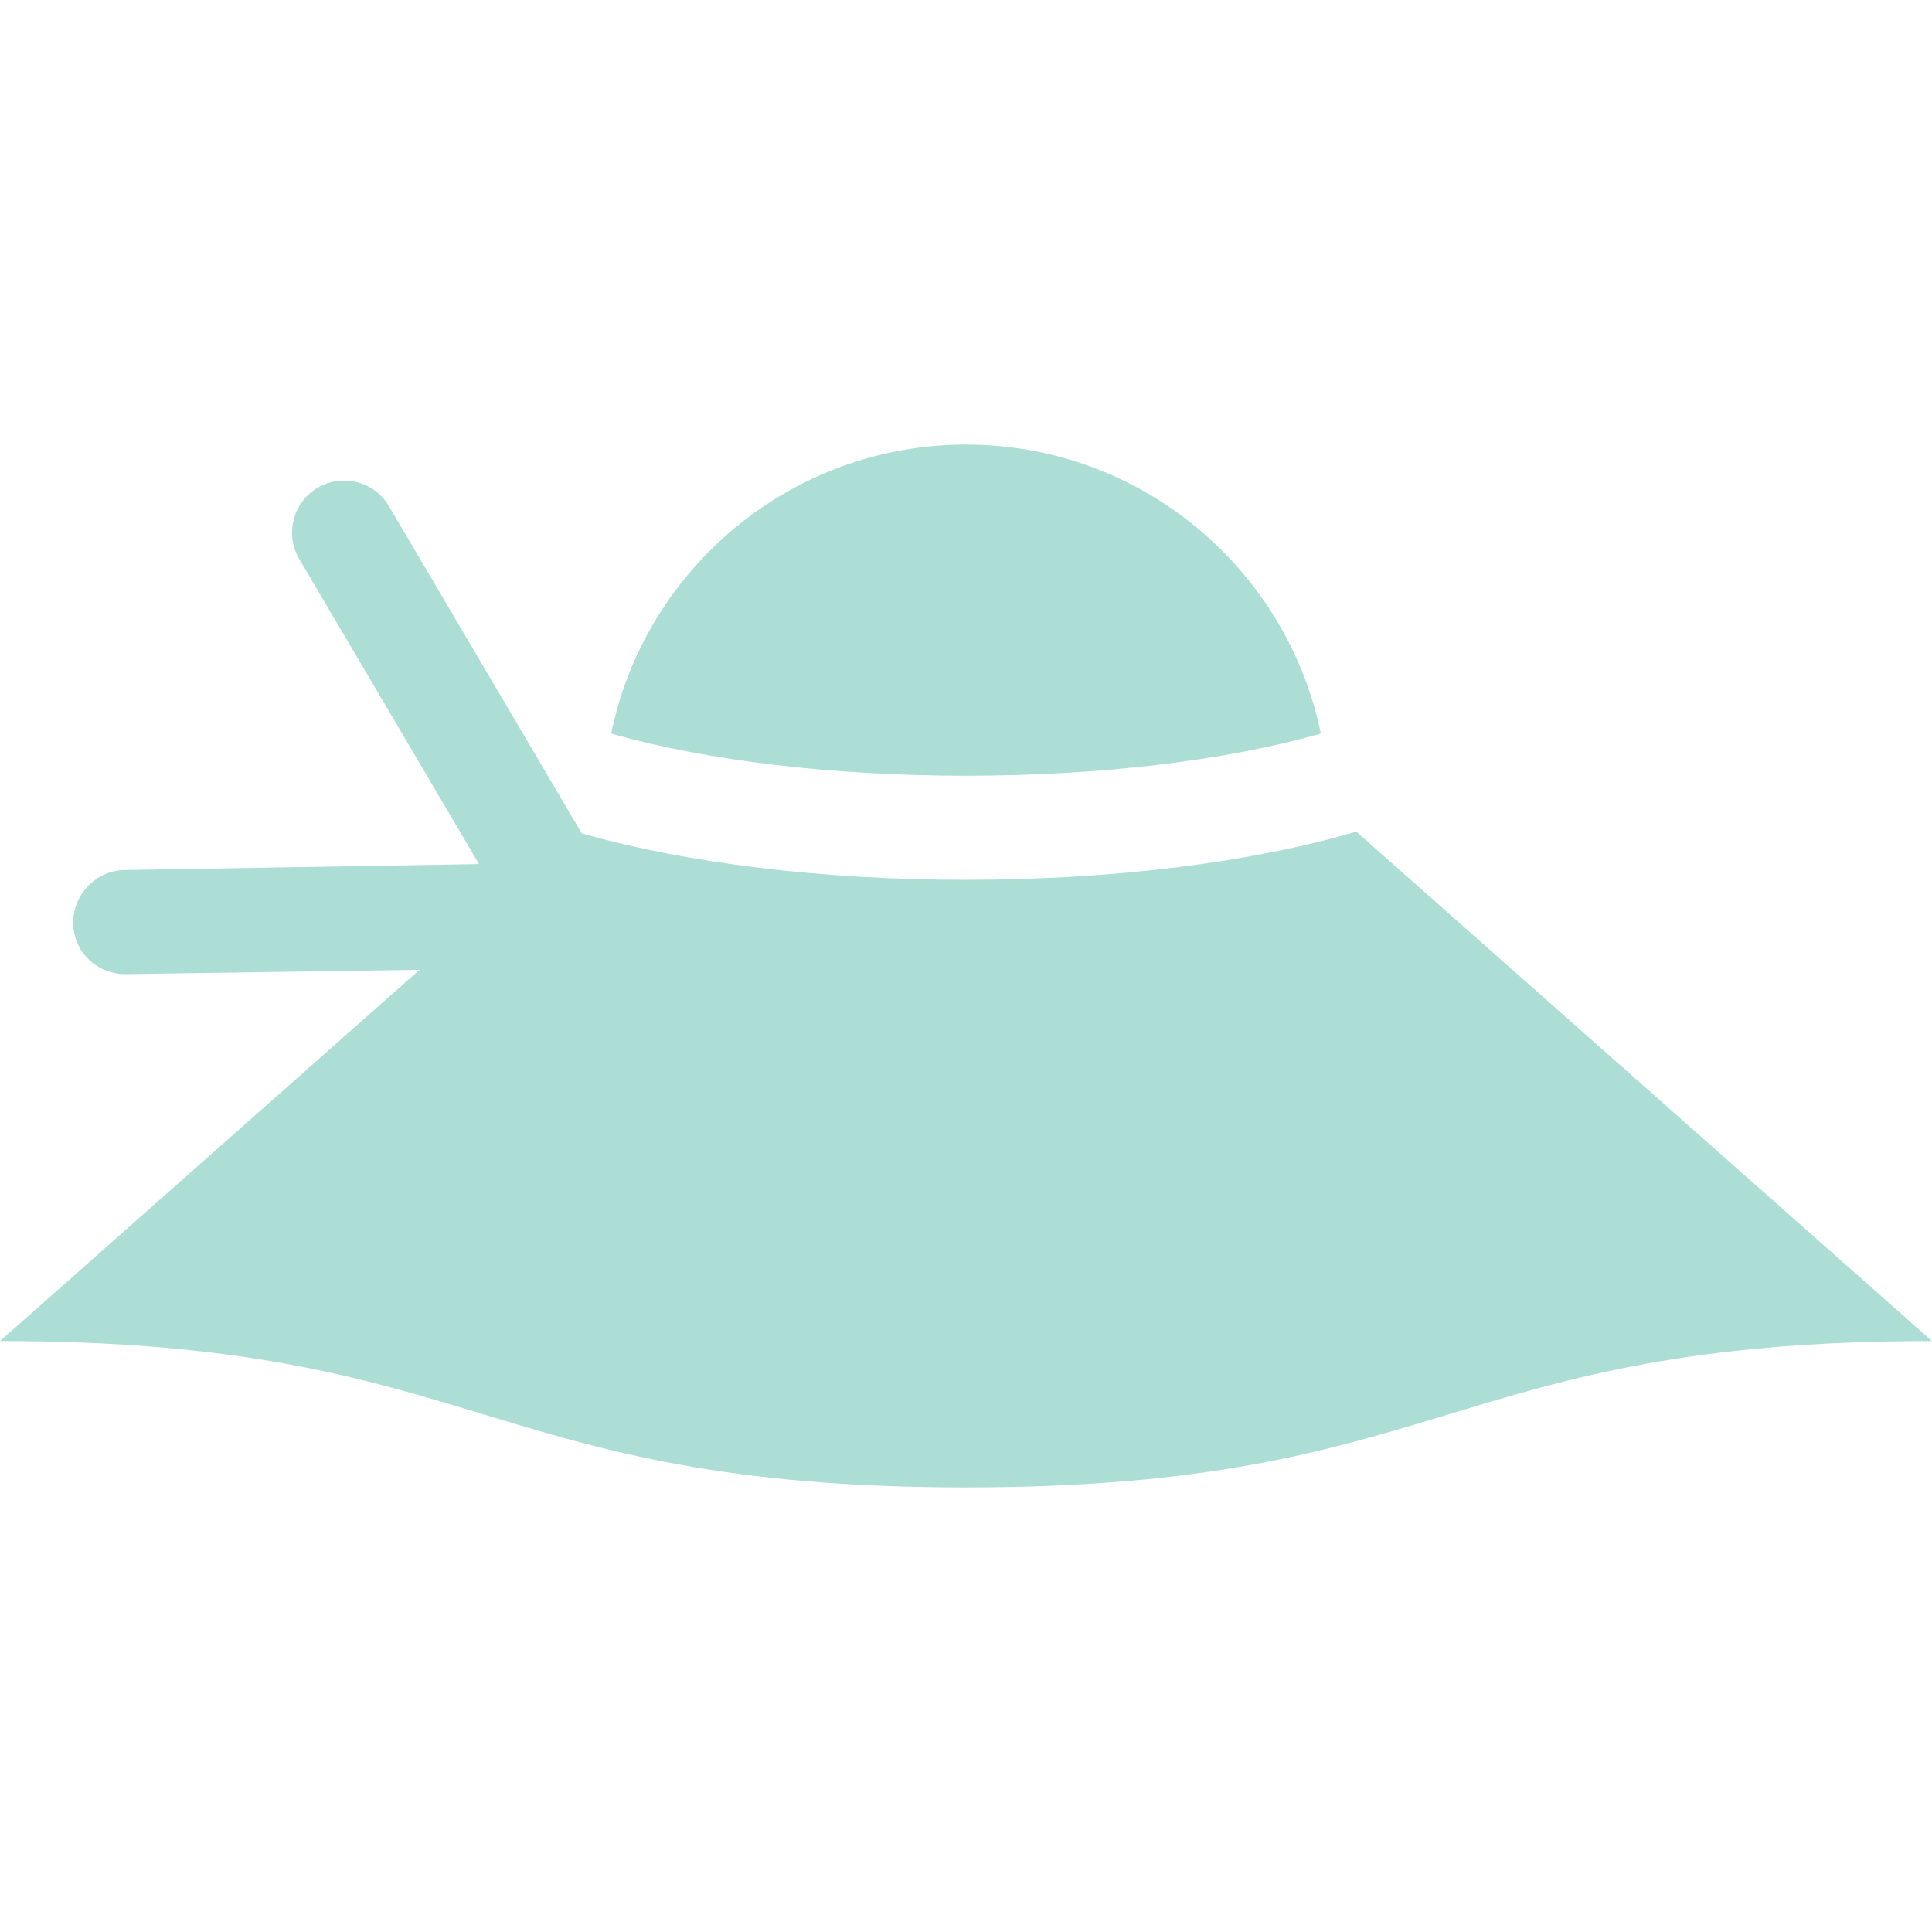 <?xml version="1.0" encoding="iso-8859-1"?>
<!-- Generator: Adobe Illustrator 18.0.0, SVG Export Plug-In . SVG Version: 6.00 Build 0)  -->
<!DOCTYPE svg PUBLIC "-//W3C//DTD SVG 1.1//EN" "http://www.w3.org/Graphics/SVG/1.1/DTD/svg11.dtd">
<svg version="1.1" id="Capa_1" xmlns="http://www.w3.org/2000/svg" xmlns:xlink="http://www.w3.org/1999/xlink" x="0px" y="0px" width="25px" height="25px"
	 viewBox="0 0 297 297" style="enable-background:new 0 0 297 297;" xml:space="preserve">
<g>
	<path fill="#acded5" d="M148.5,119.25c20.352,0,39.634-2.274,54.295-6.405c0.086-0.024,0.167-0.049,0.253-0.073
		c-5.207-25.357-27.65-44.428-54.548-44.428c-26.898,0-49.341,19.07-54.548,44.428c0.086,0.024,0.166,0.049,0.253,0.073
		C108.866,116.976,128.148,119.25,148.5,119.25z"/>
	<path fill="#acded5" d="M208.498,127.845c-16.23,4.775-37.495,7.405-59.998,7.405c-22.083,0-42.961-2.538-59.071-7.145L59.791,77.811
		c-2.243-3.806-7.146-5.074-10.954-2.831c-3.807,2.243-5.074,7.147-2.831,10.954l27.637,46.899l-54.506,0.915
		c-4.418,0.066-7.944,3.804-7.878,8.222c0.066,4.377,3.635,7.779,7.997,7.779c0.04,0,0.082,0,0.123,0l45.118-0.663L0,206.156
		c74.25,0,74.25,22.5,148.5,22.5s74.25-22.5,148.5-22.5L208.498,127.845z"/>
</g>
<g>
</g>
<g>
</g>
<g>
</g>
<g>
</g>
<g>
</g>
<g>
</g>
<g>
</g>
<g>
</g>
<g>
</g>
<g>
</g>
<g>
</g>
<g>
</g>
<g>
</g>
<g>
</g>
<g>
</g>
</svg>
